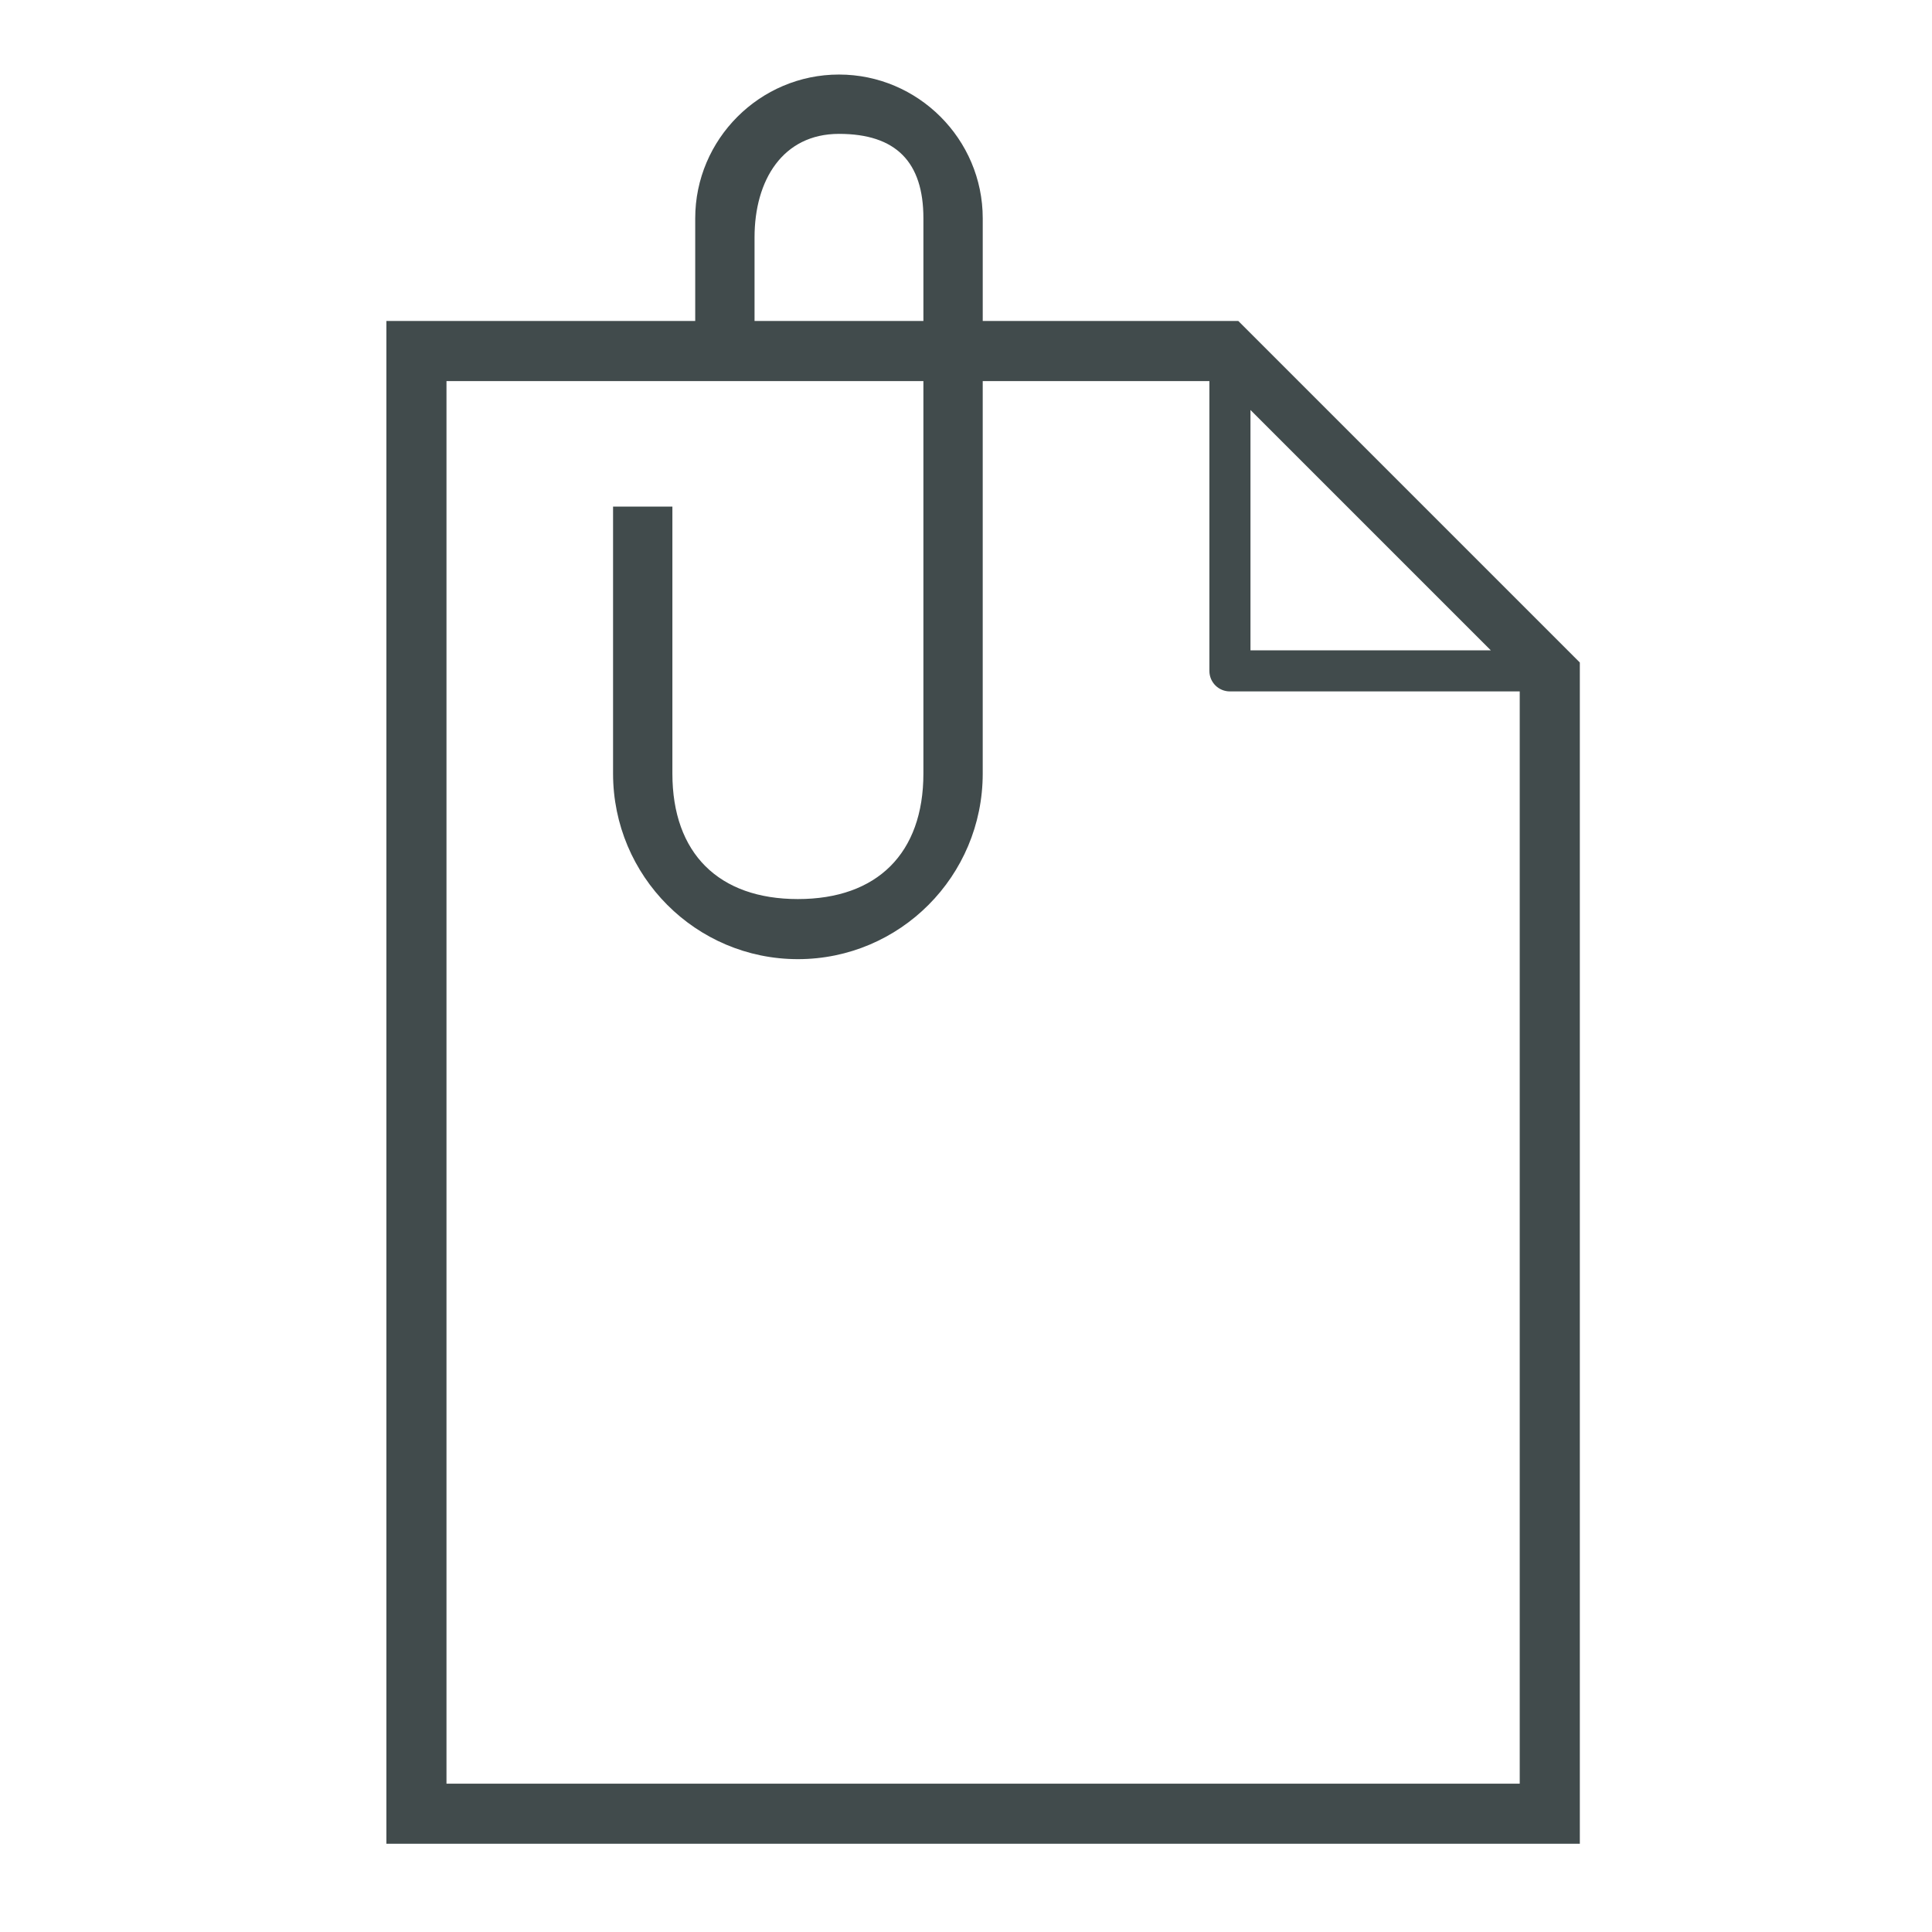 <?xml version="1.0" encoding="UTF-8"?>
<!DOCTYPE svg PUBLIC "-//W3C//DTD SVG 1.1//EN" "http://www.w3.org/Graphics/SVG/1.1/DTD/svg11.dtd">
<!-- Creator: CorelDRAW X7 -->
<svg xmlns="http://www.w3.org/2000/svg" xml:space="preserve" width="2.54mm" height="2.54mm" version="1.1" style="shape-rendering:geometricPrecision; text-rendering:geometricPrecision; image-rendering:optimizeQuality; fill-rule:evenodd; clip-rule:evenodd"
viewBox="0 0 2540 2540"
 xmlns:xlink="http://www.w3.org/1999/xlink">
 <defs>
  <style type="text/css">
   <![CDATA[
    .fil0 {fill:#414B4C}
   ]]>
  </style>
 </defs>
 <g id="Слой_x0020_3">
  <path class="fil0" d="M2069 863l-433 -433 -8 -8 -336 0 0 -135c0,-104 -85,-189 -189,-189 -104,0 -189,85 -189,189l0 135 -406 0 0 2002 1569 0 0 -1553 -8 -8zm-109 -8l-316 0 0 -316 316 316zm-968 -543c0,-75 37,-136 111,-136 75,0 111,37 111,111l0 135 -222 0 0 -110zm1006 2033l-1411 0 0 -1844 627 0 0 516c0,105 -61,165 -165,165 -104,0 -165,-60 -165,-165l0 -351 -78 0 0 351c0,135 109,244 243,244 134,0 243,-109 243,-244l0 -516 298 0 0 381c0,15 12,27 27,27l381 0 0 1436z"/>
 </g>
</svg>
